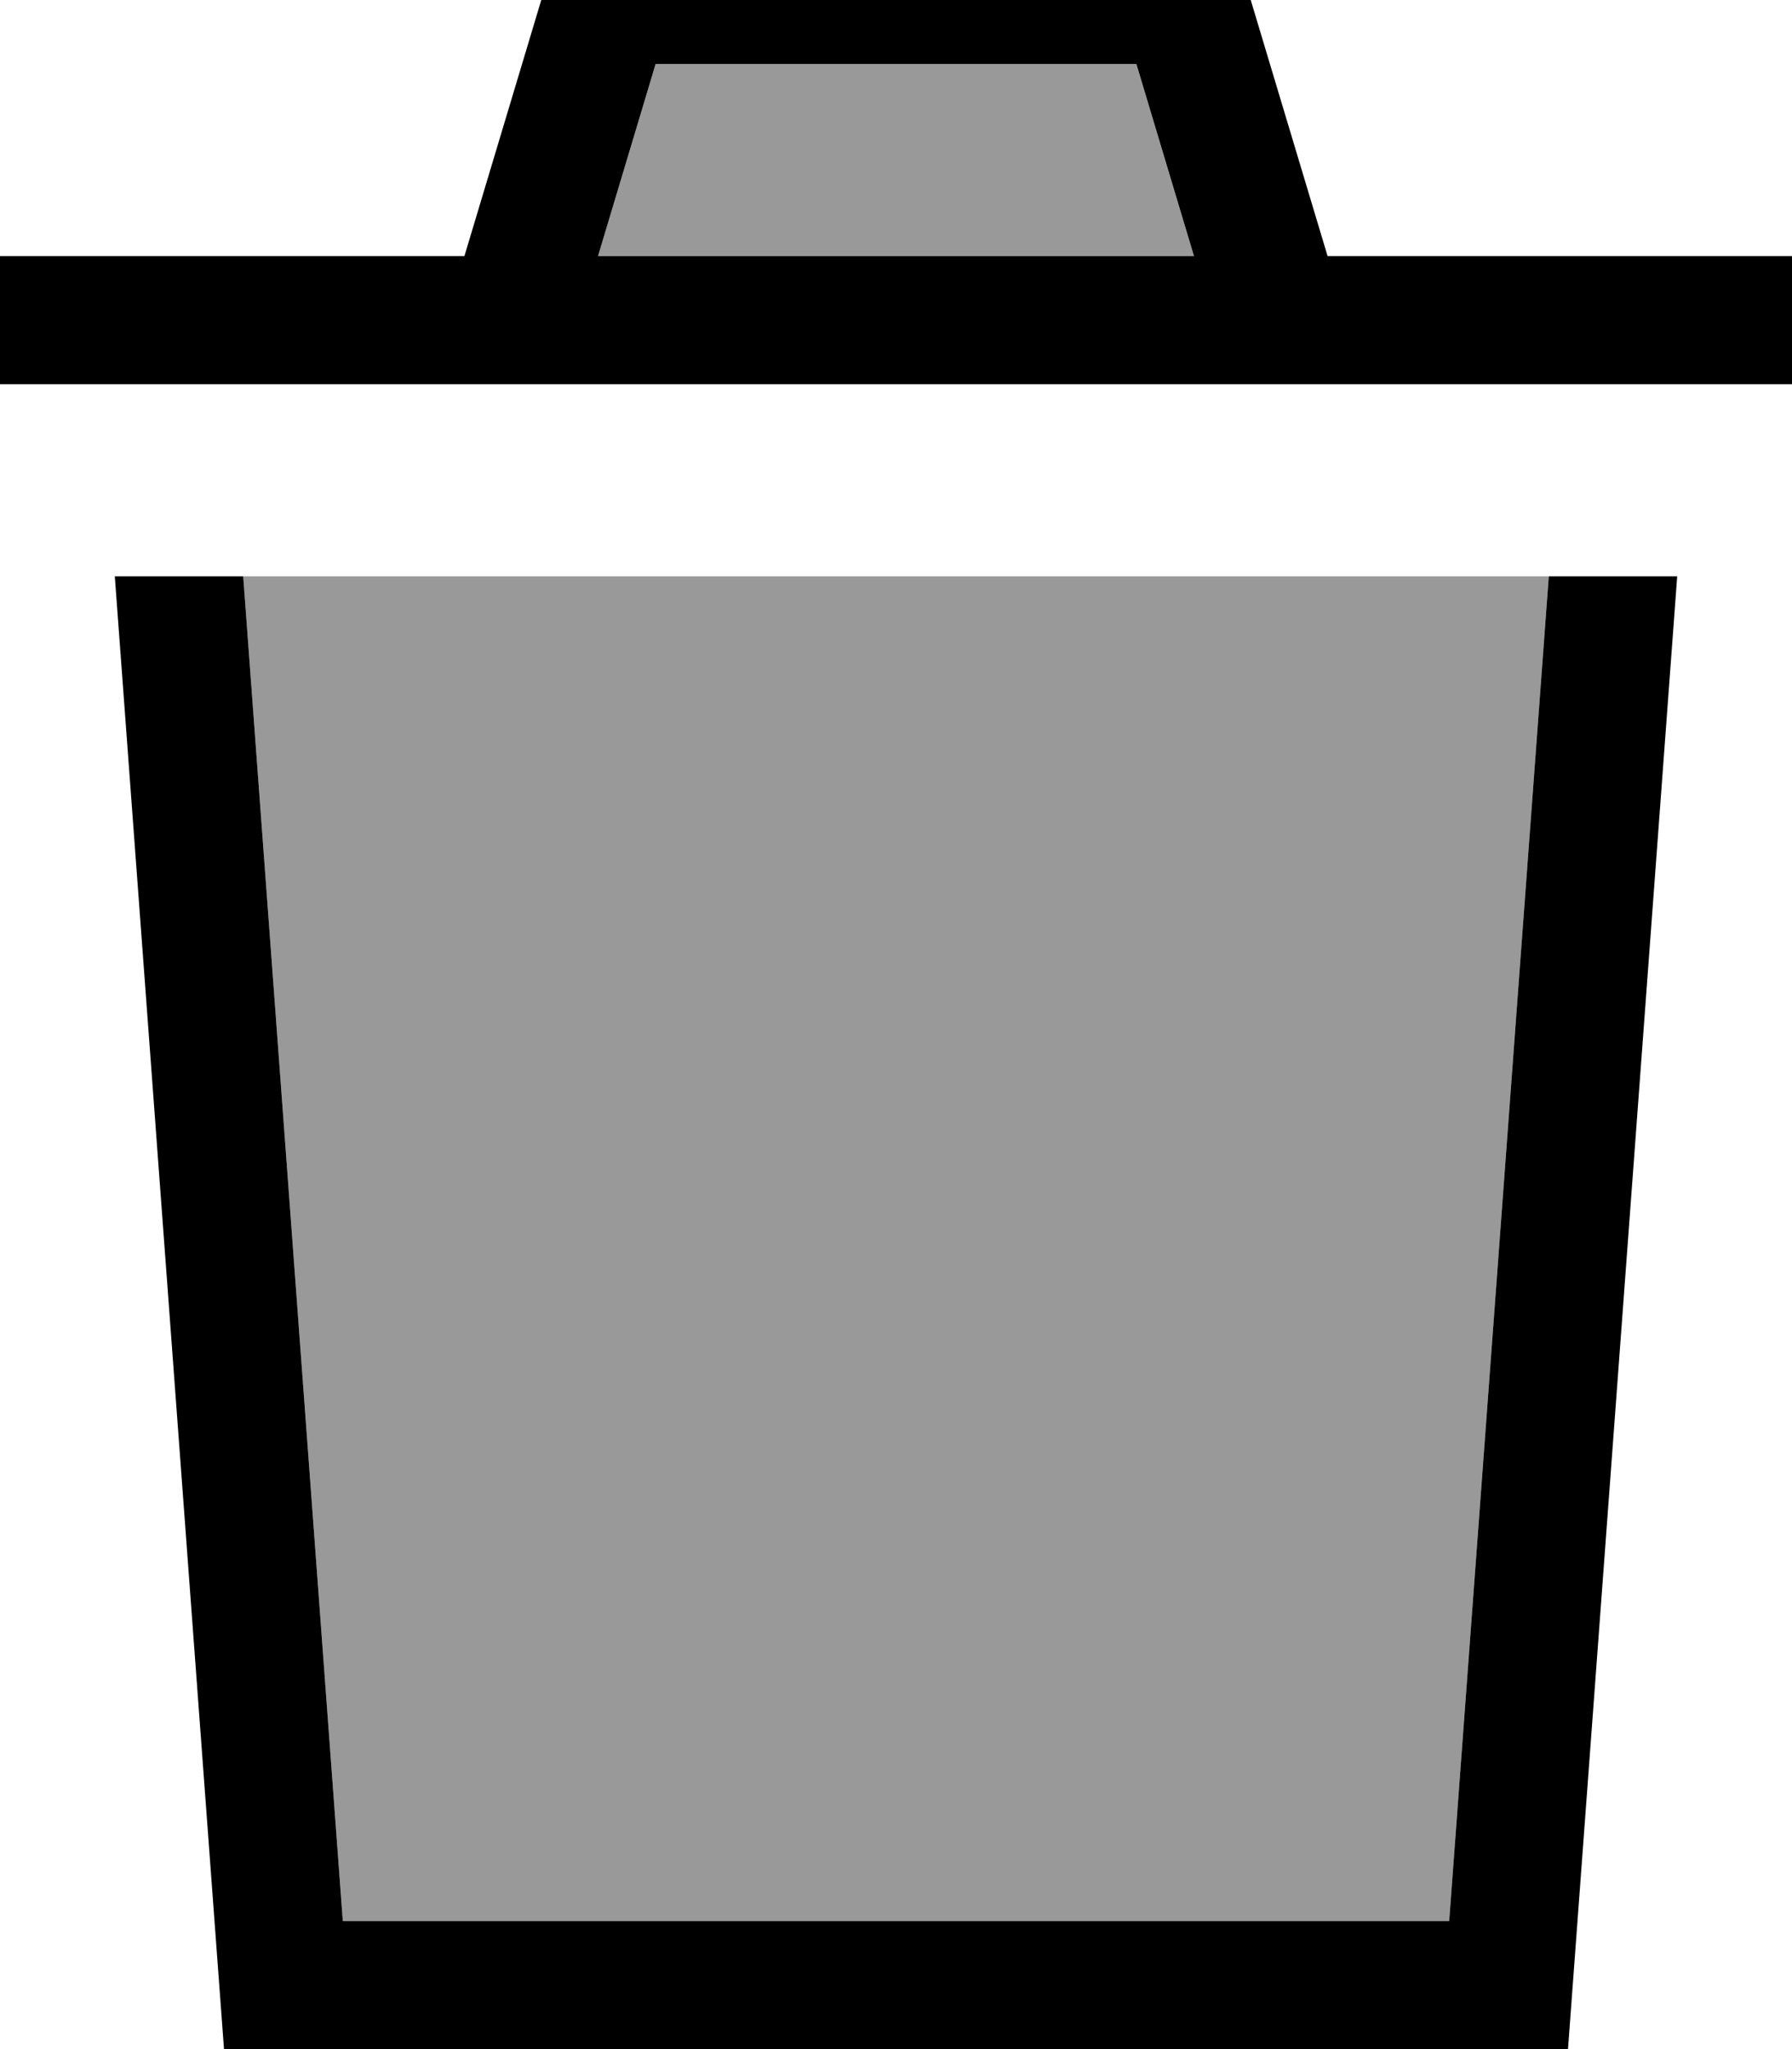 <svg xmlns="http://www.w3.org/2000/svg" viewBox="0 0 448 512"><!--! Font Awesome Pro 7.0.1 by @fontawesome - https://fontawesome.com License - https://fontawesome.com/license (Commercial License) Copyright 2025 Fonticons, Inc. --><path style="fill:currentColor;opacity:.4" d="M60.8 144l24.9 336 276.6 0 24.9-336-326.3 0zm88.7-80l149 0-14.4-48-120.2 0-14.4 48z"/><path style="fill:currentColor;opacity:1" d="M152-16l-11.9 0-3.4 11.4-20.6 68.6-116.1 0 0 32 448 0 0-32-116.1 0-20.6-68.6-3.4-11.4-155.9 0zM298.5 64l-149 0 14.4-48 120.2 0 14.4 48zM28.7 144l27.3 368 336 0 27.3-368-32.1 0-24.9 336-276.6 0-24.9-336-32.1 0z"/></svg>